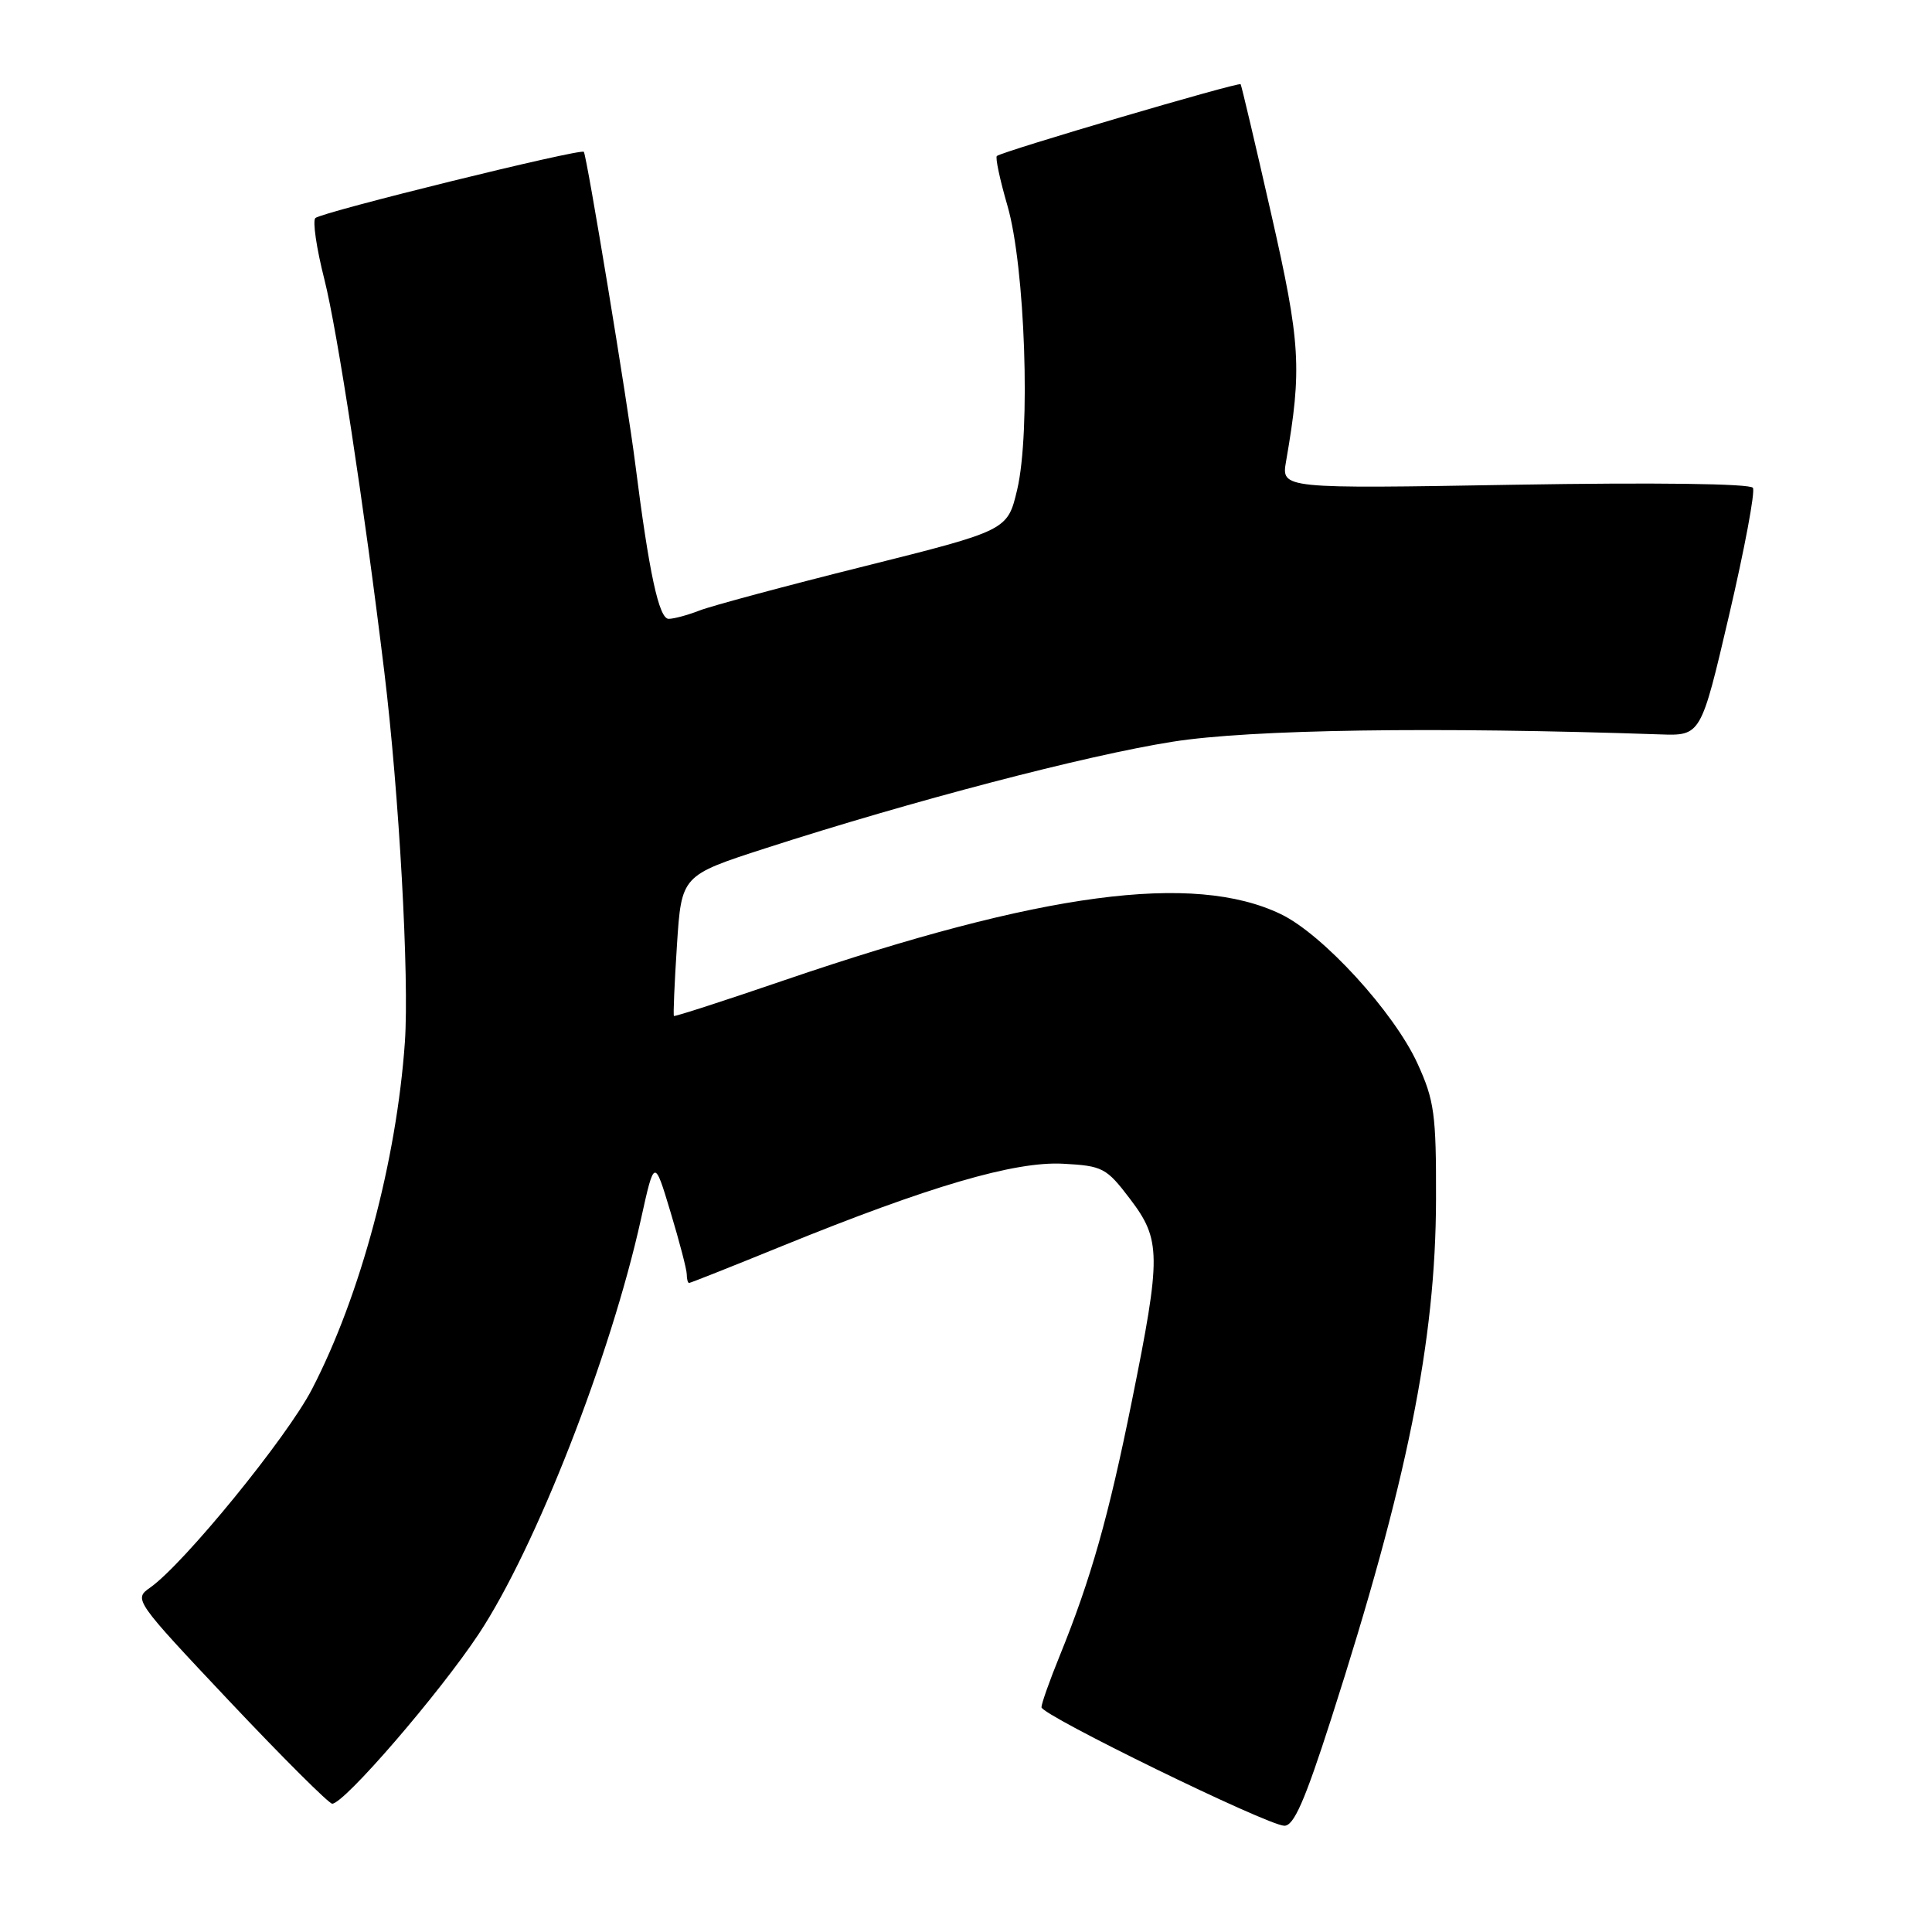 <?xml version="1.0" encoding="UTF-8" standalone="no"?>
<!DOCTYPE svg PUBLIC "-//W3C//DTD SVG 1.1//EN" "http://www.w3.org/Graphics/SVG/1.1/DTD/svg11.dtd" >
<svg xmlns="http://www.w3.org/2000/svg" xmlns:xlink="http://www.w3.org/1999/xlink" version="1.1" viewBox="0 0 256 256">
 <g >
 <path fill="currentColor"
d=" M 176.39 227.75 C 186.46 196.41 190.24 177.68 190.28 158.93 C 190.31 147.62 190.06 145.81 187.82 140.91 C 184.70 134.10 175.26 123.78 169.70 121.12 C 158.13 115.57 138.06 118.24 104.00 129.86 C 96.03 132.59 89.41 134.73 89.30 134.62 C 89.19 134.52 89.37 130.29 89.70 125.22 C 90.30 116.00 90.30 116.00 101.40 112.41 C 120.79 106.14 143.91 100.09 155.39 98.28 C 165.69 96.65 190.08 96.29 219.94 97.31 C 225.38 97.50 225.38 97.50 229.11 81.53 C 231.16 72.75 232.59 65.14 232.27 64.64 C 231.93 64.08 219.21 63.92 200.74 64.23 C 169.78 64.76 169.78 64.76 170.41 61.13 C 172.54 48.85 172.34 45.48 168.44 28.34 C 166.34 19.08 164.51 11.35 164.39 11.16 C 164.16 10.83 132.89 20.03 132.09 20.67 C 131.86 20.85 132.49 23.81 133.49 27.25 C 135.84 35.34 136.59 57.25 134.78 64.89 C 133.50 70.28 133.50 70.28 114.50 75.04 C 104.05 77.65 94.23 80.29 92.68 80.90 C 91.14 81.50 89.30 82.00 88.60 82.00 C 87.31 82.00 86.00 75.88 84.18 61.50 C 83.15 53.30 77.76 20.67 77.36 20.12 C 76.99 19.63 42.72 28.08 41.79 28.89 C 41.40 29.24 41.93 32.89 42.98 37.01 C 44.70 43.81 48.27 67.17 50.92 89.00 C 52.89 105.19 54.24 129.54 53.65 138.07 C 52.55 153.80 47.76 171.69 41.34 184.07 C 38.03 190.47 24.34 207.25 19.89 210.37 C 17.70 211.90 17.80 212.05 30.44 225.46 C 37.47 232.91 43.58 239.00 44.02 239.00 C 45.61 239.00 58.22 224.38 63.44 216.50 C 70.97 205.12 80.93 179.66 84.94 161.50 C 86.71 153.50 86.71 153.50 88.85 160.61 C 90.03 164.52 91.00 168.23 91.00 168.86 C 91.00 169.49 91.14 170.00 91.31 170.00 C 91.48 170.00 97.05 167.79 103.70 165.08 C 123.10 157.19 134.44 153.86 140.86 154.20 C 146.10 154.48 146.60 154.74 149.71 158.83 C 153.86 164.28 153.88 166.33 149.99 185.59 C 146.89 200.98 144.56 209.20 140.41 219.42 C 139.08 222.68 138.00 225.74 138.00 226.22 C 138.00 227.26 167.77 241.80 170.16 241.92 C 171.43 241.98 172.88 238.67 176.39 227.75 Z "/>
</g>
</svg>